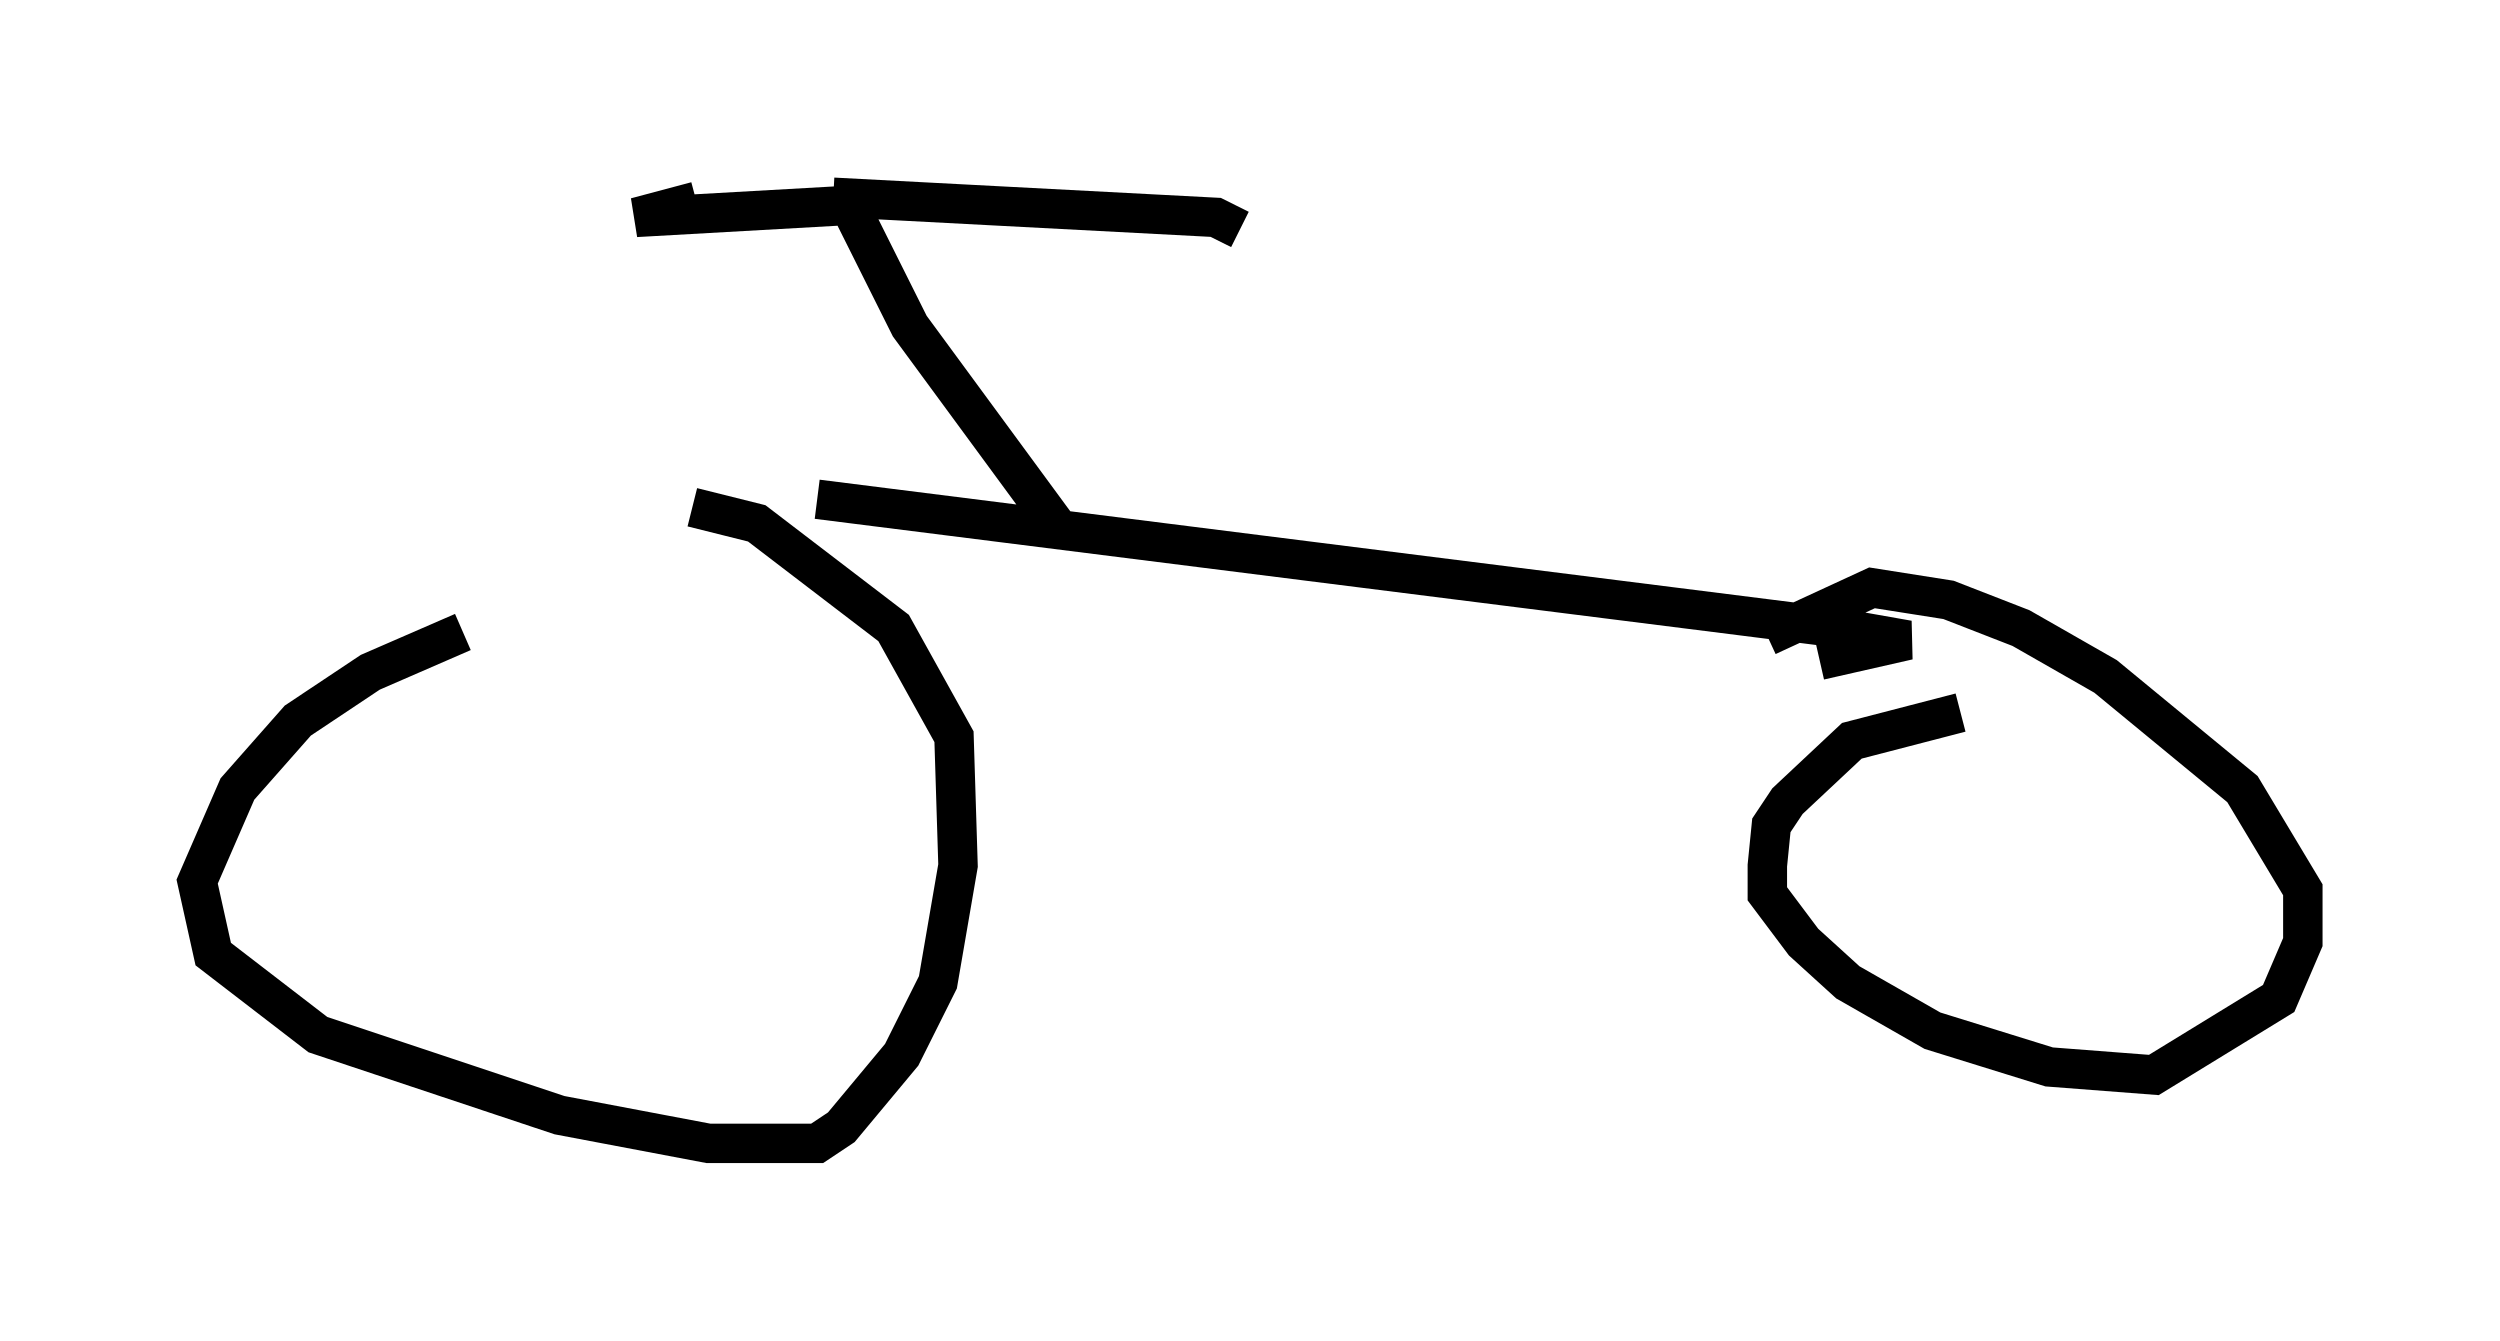 <?xml version="1.0" encoding="utf-8" ?>
<svg baseProfile="full" height="33.99" version="1.1" width="63.39" xmlns="http://www.w3.org/2000/svg" xmlns:ev="http://www.w3.org/2001/xml-events" xmlns:xlink="http://www.w3.org/1999/xlink"><defs /><rect fill="white" height="33.99" width="63.39" x="0" y="0" /><path d="M17.658, 14.8 m-5.921, 1.225 l-2.348, 1.021 -1.838, 1.225 l-1.531, 1.735 -1.021, 2.348 l0.408, 1.838 2.654, 2.042 l6.125, 2.042 3.777, 0.715 l2.756, 0.0 0.613, -0.408 l1.531, -1.838 0.919, -1.838 l0.51, -2.96 -0.102, -3.267 l-1.531, -2.756 -3.471, -2.654 l-1.633, -0.408 m32.157, 5.206 l-2.756, 0.715 -1.633, 1.531 l-0.408, 0.613 -0.102, 1.021 l0.0, 0.715 0.919, 1.225 l1.123, 1.021 2.144, 1.225 l2.96, 0.919 2.654, 0.204 l3.165, -1.94 0.613, -1.429 l0.0, -1.327 -1.531, -2.552 l-3.471, -2.858 -2.144, -1.225 l-1.838, -0.715 -1.94, -0.306 l-2.654, 1.225 m-24.092, -3.471 l25.929, 3.267 1.735, 0.306 l-2.246, 0.51 m-19.396, -3.471 l-3.675, -5.002 -1.531, -3.063 l-5.41, 0.306 1.531, -0.408 m3.471, -0.102 l9.698, 0.51 0.613, 0.306 " fill="none" stroke="black" stroke-width="1" /></svg>